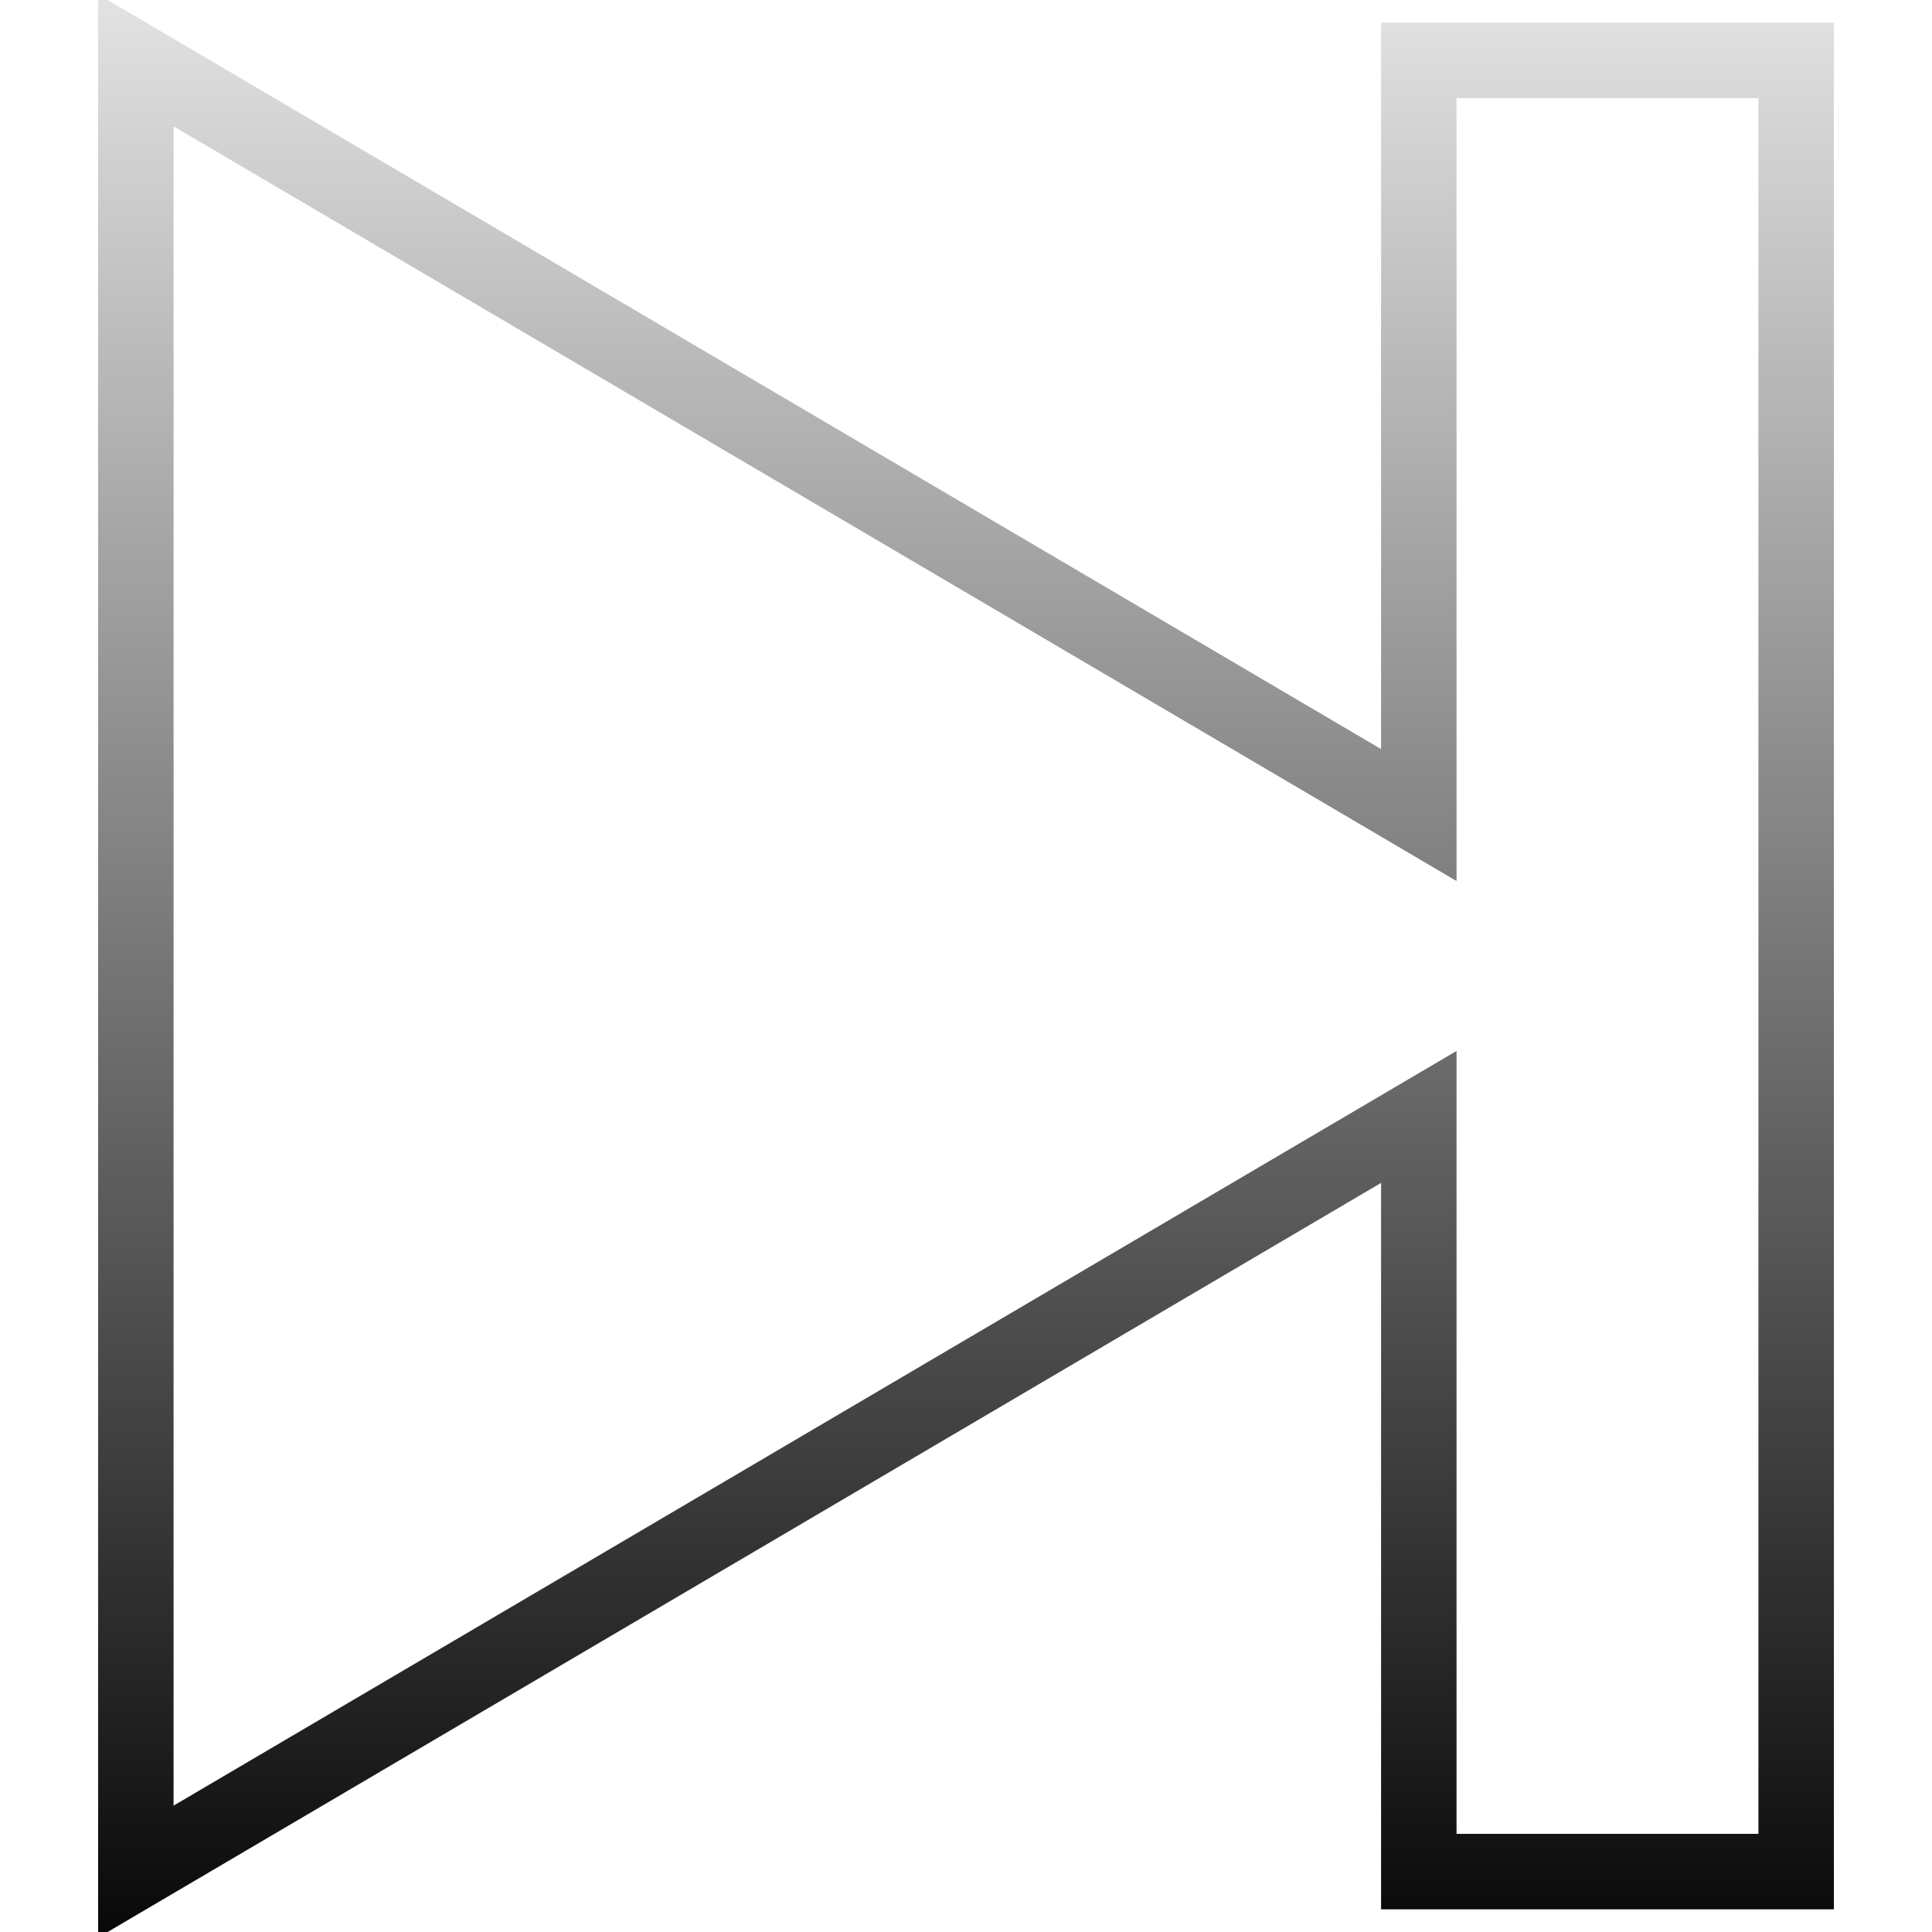 <?xml version="1.0" encoding="UTF-8" standalone="no"?>
<!-- Created with Inkscape (http://www.inkscape.org/) -->

<svg
   xmlns:dc="http://purl.org/dc/elements/1.1/"
   xmlns:cc="http://creativecommons.org/ns#"
   xmlns:rdf="http://www.w3.org/1999/02/22-rdf-syntax-ns#"
   xmlns:svg="http://www.w3.org/2000/svg"
   xmlns="http://www.w3.org/2000/svg"
   xmlns:xlink="http://www.w3.org/1999/xlink"
   xmlns:sodipodi="http://sodipodi.sourceforge.net/DTD/sodipodi-0.dtd"
   xmlns:inkscape="http://www.inkscape.org/namespaces/inkscape"
   width="128"
   height="128"
   id="svg39"
   version="1.1"
   inkscape:version="0.48.4 r9939"
   sodipodi:docname="icon_next.svg"
   inkscape:export-filename="/home/andre/icon_next.png"
   inkscape:export-xdpi="11.25"
   inkscape:export-ydpi="11.25">
  <defs
     id="defs41">
    <linearGradient
       id="linearGradient3824">
      <stop
         style="stop-color:#000000;stop-opacity:1;"
         offset="0"
         id="stop3826" />
      <stop
         style="stop-color:#000000;stop-opacity:0;"
         offset="1"
         id="stop3828" />
    </linearGradient>
    <linearGradient
       id="linearGradient5345-7"
       inkscape:collect="always">
      <stop
         id="stop4144"
         offset="0"
         style="stop-color:#000000;stop-opacity:1;" />
      <stop
         id="stop4146"
         offset="1"
         style="stop-color:#000000;stop-opacity:0;" />
    </linearGradient>
    <linearGradient
       inkscape:collect="always"
       xlink:href="#linearGradient5345"
       id="linearGradient5351"
       x1="32.279"
       y1="1050.687"
       x2="32.279"
       y2="908.595"
       gradientUnits="userSpaceOnUse" />
    <linearGradient
       inkscape:collect="always"
       id="linearGradient5345">
      <stop
         style="stop-color:#000000;stop-opacity:1;"
         offset="0"
         id="stop5347" />
      <stop
         style="stop-color:#000000;stop-opacity:0;"
         offset="1"
         id="stop5349" />
    </linearGradient>
    <linearGradient
       inkscape:collect="always"
       xlink:href="#linearGradient5345-7"
       id="linearGradient5351-3"
       x1="32.279"
       y1="1050.687"
       x2="32.279"
       y2="908.595"
       gradientUnits="userSpaceOnUse" />
    <linearGradient
       gradientTransform="matrix(1.141,0,0,0.994,2.217,6.332)"
       y2="908.595"
       x2="55.249"
       y1="1050.687"
       x1="55.249"
       gradientUnits="userSpaceOnUse"
       id="linearGradient37-8"
       xlink:href="#linearGradient5345-0"
       inkscape:collect="always" />
    <linearGradient
       inkscape:collect="always"
       id="linearGradient5345-0">
      <stop
         style="stop-color:#000000;stop-opacity:1;"
         offset="0"
         id="stop5347-8" />
      <stop
         style="stop-color:#000000;stop-opacity:0;"
         offset="1"
         id="stop5349-3" />
    </linearGradient>
    <linearGradient
       y2="908.595"
       x2="55.249"
       y1="1050.687"
       x1="55.249"
       gradientTransform="matrix(1.141,0,0,0.994,2.217,6.332)"
       gradientUnits="userSpaceOnUse"
       id="linearGradient3011"
       xlink:href="#linearGradient5345-0"
       inkscape:collect="always" />
    <linearGradient
       gradientTransform="matrix(1.141,0,0,0.994,2.217,6.332)"
       y2="908.595"
       x2="55.249"
       y1="1050.687"
       x1="55.249"
       gradientUnits="userSpaceOnUse"
       id="linearGradient37-2"
       xlink:href="#linearGradient5345-9"
       inkscape:collect="always" />
    <linearGradient
       inkscape:collect="always"
       id="linearGradient5345-9">
      <stop
         style="stop-color:#000000;stop-opacity:1;"
         offset="0"
         id="stop5347-2" />
      <stop
         style="stop-color:#000000;stop-opacity:0;"
         offset="1"
         id="stop5349-0" />
    </linearGradient>
    <linearGradient
       y2="908.595"
       x2="55.249"
       y1="1050.687"
       x1="55.249"
       gradientTransform="matrix(1.141,0,0,0.994,2.217,6.332)"
       gradientUnits="userSpaceOnUse"
       id="linearGradient3019"
       xlink:href="#linearGradient5345-9"
       inkscape:collect="always" />
    <linearGradient
       inkscape:collect="always"
       xlink:href="#linearGradient3824"
       id="linearGradient3830"
       x1="65"
       y1="1057.362"
       x2="65"
       y2="907.362"
       gradientUnits="userSpaceOnUse" />
    <filter
       inkscape:collect="always"
       id="filter3840">
      <feGaussianBlur
         inkscape:collect="always"
         stdDeviation="0.805"
         id="feGaussianBlur3842" />
    </filter>
  </defs>
  <sodipodi:namedview
     id="base"
     pagecolor="#ffffff"
     bordercolor="#666666"
     borderopacity="1.0"
     inkscape:pageopacity="0.0"
     inkscape:pageshadow="2"
     inkscape:zoom="5.6"
     inkscape:cx="6.3334746"
     inkscape:cy="59.095907"
     inkscape:document-units="px"
     inkscape:current-layer="layer1"
     showgrid="true"
     inkscape:window-width="1920"
     inkscape:window-height="1025"
     inkscape:window-x="0"
     inkscape:window-y="0"
     inkscape:window-maximized="1"
     showguides="true"
     inkscape:guide-bbox="true">
    <inkscape:grid
       type="xygrid"
       id="grid3044" />
  </sodipodi:namedview>
  <g
     inkscape:label="Camada 1"
     inkscape:groupmode="layer"
     id="layer1"
     transform="translate(0,-924.362)">
    <path
       style="fill:#ffffff;stroke:url(#linearGradient3830);stroke-width:5;stroke-linecap:butt;stroke-linejoin:miter;stroke-miterlimit:4;stroke-opacity:1;stroke-dasharray:none;stroke-dashoffset:0;filter:url(#filter3840)"
       d="m 34,1048.361 -25,0 0,-120 25,0 0,50 85,-50 0,120 -85,-50 z"
       id="rect5163-1-9"
       inkscape:connector-curvature="0"
       sodipodi:nodetypes="ccccccccc"
       transform="matrix(-1,0,0,1,128,0)" />
  </g>
</svg>
